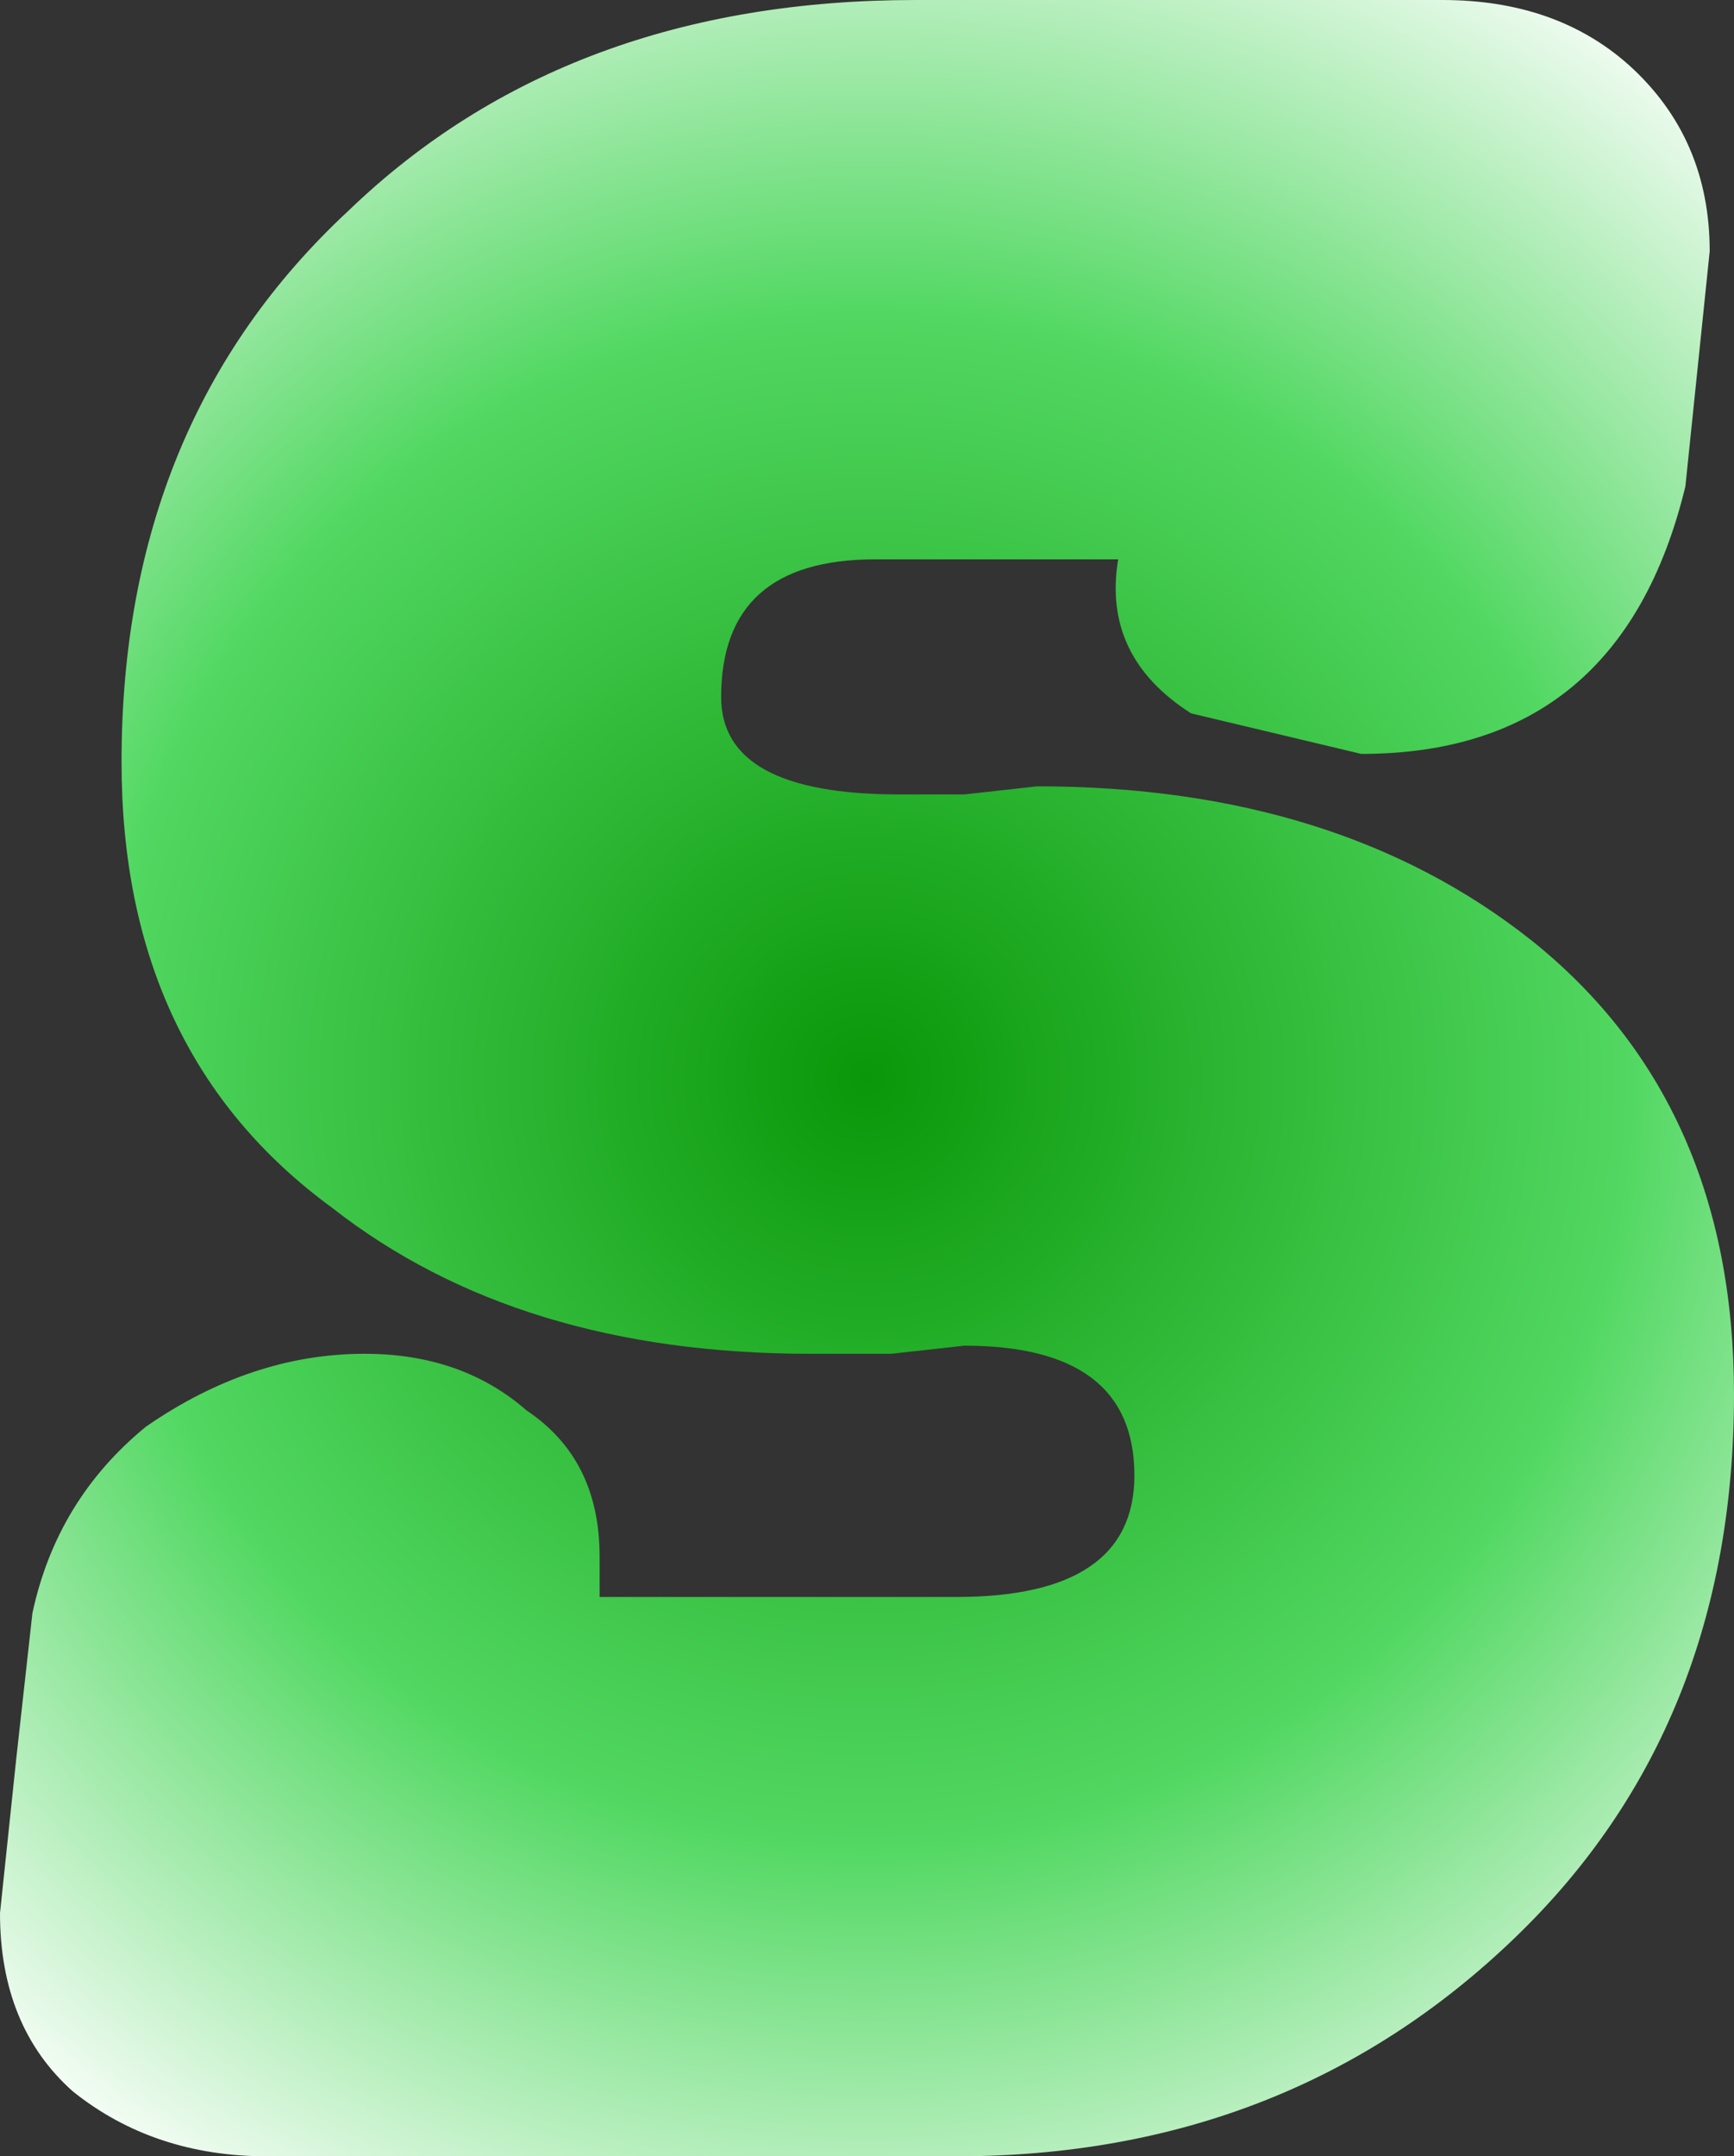 <?xml version="1.0" encoding="UTF-8" standalone="no"?>
<svg xmlns:xlink="http://www.w3.org/1999/xlink" height="13.3px" width="10.7px" xmlns="http://www.w3.org/2000/svg">
  <rect width="100%" height="100%" fill="#333333" stroke="none"/>
  <g transform="matrix(1.0, 0.0, 0.0, 1.0, 54.8, 6.8)">
    <path d="M-54.8 5.0 Q-54.8 5.7 -54.35 6.1 -53.85 6.5 -53.15 6.5 L-48.9 6.5 Q-46.85 6.5 -45.45 5.15 -44.1 3.85 -44.1 1.8 -44.1 0.0 -45.35 -1.0 -46.55 -1.95 -48.4 -1.95 L-48.85 -1.9 -49.25 -1.9 Q-50.35 -1.9 -50.35 -2.5 -50.35 -3.35 -49.4 -3.35 L-47.9 -3.35 Q-48.0 -2.75 -47.45 -2.4 L-46.4 -2.15 Q-44.8 -2.15 -44.4 -3.8 L-44.25 -5.25 Q-44.25 -5.95 -44.75 -6.4 -45.2 -6.8 -45.9 -6.8 L-49.15 -6.8 Q-51.3 -6.8 -52.65 -5.5 -54.05 -4.2 -54.05 -2.1 -54.05 -0.3 -52.75 0.65 -51.6 1.55 -49.8 1.55 L-49.3 1.55 -48.85 1.5 Q-47.8 1.5 -47.8 2.3 -47.8 3.05 -48.9 3.05 L-51.1 3.05 -51.1 2.8 Q-51.1 2.2 -51.55 1.9 -51.95 1.55 -52.55 1.55 -53.25 1.55 -53.9 2.0 -54.45 2.45 -54.6 3.15 L-54.7 4.05 -54.8 5.0" fill="url(#gradient0)" fill-rule="evenodd" stroke="none">
      <animate attributeName="d" dur="2s" repeatCount="indefinite" values="M-54.8 5.0 Q-54.8 5.7 -54.35 6.1 -53.85 6.5 -53.15 6.5 L-48.9 6.5 Q-46.85 6.5 -45.45 5.15 -44.1 3.85 -44.1 1.8 -44.1 0.0 -45.35 -1.0 -46.55 -1.95 -48.4 -1.95 L-48.85 -1.9 -49.25 -1.9 Q-50.35 -1.9 -50.35 -2.5 -50.35 -3.35 -49.4 -3.35 L-47.9 -3.35 Q-48.0 -2.75 -47.45 -2.4 L-46.4 -2.15 Q-44.8 -2.15 -44.4 -3.8 L-44.25 -5.25 Q-44.25 -5.95 -44.75 -6.4 -45.2 -6.8 -45.9 -6.8 L-49.15 -6.8 Q-51.3 -6.8 -52.65 -5.5 -54.05 -4.2 -54.05 -2.1 -54.05 -0.3 -52.75 0.65 -51.6 1.55 -49.8 1.55 L-49.3 1.55 -48.85 1.5 Q-47.8 1.5 -47.8 2.3 -47.8 3.05 -48.9 3.05 L-51.1 3.05 -51.1 2.8 Q-51.1 2.2 -51.55 1.9 -51.95 1.55 -52.55 1.55 -53.25 1.55 -53.9 2.0 -54.45 2.45 -54.6 3.15 L-54.7 4.05 -54.8 5.0;M-54.8 5.0 Q-54.8 5.7 -54.35 6.1 -53.85 6.5 -53.15 6.5 L-48.9 6.5 Q-46.85 6.5 -45.45 5.15 -44.1 3.85 -44.1 1.8 -44.1 0.0 -45.35 -1.0 -46.55 -1.95 -48.4 -1.95 L-48.85 -1.9 -49.25 -1.9 Q-50.35 -1.9 -50.35 -2.5 -50.35 -3.35 -49.4 -3.35 L-47.9 -3.35 Q-48.0 -2.75 -47.45 -2.4 L-46.4 -2.15 Q-44.8 -2.15 -44.4 -3.8 L-44.25 -5.25 Q-44.25 -5.95 -44.75 -6.4 -45.2 -6.8 -45.9 -6.8 L-49.15 -6.8 Q-51.3 -6.8 -52.65 -5.5 -54.05 -4.2 -54.05 -2.1 -54.05 -0.3 -52.75 0.65 -51.6 1.55 -49.8 1.55 L-49.3 1.55 -48.85 1.5 Q-47.8 1.5 -47.8 2.3 -47.8 3.05 -48.9 3.05 L-51.1 3.05 -51.1 2.8 Q-51.1 2.2 -51.55 1.9 -51.95 1.55 -52.55 1.55 -53.25 1.55 -53.9 2.0 -54.45 2.45 -54.6 3.15 L-54.7 4.05 -54.8 5.0"/>
    </path>
    <path d="M-54.8 5.0 L-54.7 4.05 -54.6 3.15 Q-54.45 2.45 -53.9 2.0 -53.25 1.55 -52.55 1.55 -51.95 1.55 -51.55 1.9 -51.1 2.2 -51.1 2.8 L-51.1 3.05 -48.9 3.05 Q-47.8 3.05 -47.8 2.3 -47.8 1.5 -48.85 1.5 L-49.3 1.55 -49.8 1.55 Q-51.6 1.55 -52.75 0.65 -54.05 -0.3 -54.05 -2.1 -54.05 -4.2 -52.65 -5.5 -51.3 -6.8 -49.15 -6.8 L-45.9 -6.8 Q-45.2 -6.8 -44.75 -6.4 -44.25 -5.95 -44.25 -5.25 L-44.4 -3.8 Q-44.8 -2.15 -46.4 -2.15 L-47.45 -2.4 Q-48.0 -2.75 -47.9 -3.35 L-49.4 -3.35 Q-50.35 -3.35 -50.35 -2.5 -50.35 -1.9 -49.25 -1.9 L-48.85 -1.9 -48.4 -1.95 Q-46.55 -1.95 -45.35 -1.0 -44.1 0.0 -44.1 1.8 -44.1 3.85 -45.45 5.15 -46.85 6.5 -48.9 6.5 L-53.15 6.5 Q-53.85 6.5 -54.35 6.1 -54.8 5.7 -54.8 5.0" fill="none" stroke="#000000" stroke-linecap="round" stroke-linejoin="round" stroke-opacity="0.0" stroke-width="1.0">
      <animate attributeName="stroke" dur="2s" repeatCount="indefinite" values="#000000;#000001"/>
      <animate attributeName="stroke-width" dur="2s" repeatCount="indefinite" values="0.0;0.0"/>
      <animate attributeName="fill-opacity" dur="2s" repeatCount="indefinite" values="0.0;0.0"/>
      <animate attributeName="d" dur="2s" repeatCount="indefinite" values="M-54.8 5.0 L-54.7 4.05 -54.6 3.15 Q-54.45 2.45 -53.9 2.0 -53.25 1.55 -52.55 1.55 -51.95 1.55 -51.55 1.9 -51.1 2.2 -51.1 2.8 L-51.1 3.05 -48.9 3.05 Q-47.8 3.05 -47.8 2.3 -47.8 1.5 -48.85 1.5 L-49.3 1.55 -49.8 1.55 Q-51.6 1.55 -52.75 0.65 -54.05 -0.3 -54.05 -2.1 -54.05 -4.2 -52.65 -5.5 -51.3 -6.8 -49.15 -6.8 L-45.9 -6.8 Q-45.2 -6.8 -44.75 -6.4 -44.25 -5.95 -44.25 -5.25 L-44.4 -3.8 Q-44.8 -2.15 -46.4 -2.15 L-47.45 -2.4 Q-48.0 -2.75 -47.9 -3.35 L-49.4 -3.35 Q-50.35 -3.35 -50.35 -2.5 -50.35 -1.9 -49.25 -1.9 L-48.85 -1.9 -48.4 -1.95 Q-46.55 -1.95 -45.35 -1.0 -44.1 0.0 -44.1 1.8 -44.1 3.85 -45.45 5.15 -46.85 6.5 -48.9 6.5 L-53.15 6.5 Q-53.85 6.5 -54.35 6.1 -54.8 5.7 -54.8 5.0;M-54.8 5.0 L-54.7 4.05 -54.6 3.15 Q-54.45 2.45 -53.9 2.0 -53.25 1.55 -52.55 1.55 -51.95 1.55 -51.55 1.9 -51.1 2.2 -51.1 2.8 L-51.1 3.05 -48.9 3.05 Q-47.8 3.05 -47.8 2.3 -47.8 1.5 -48.85 1.5 L-49.3 1.55 -49.8 1.55 Q-51.6 1.55 -52.75 0.65 -54.05 -0.3 -54.05 -2.1 -54.05 -4.2 -52.65 -5.5 -51.3 -6.8 -49.15 -6.8 L-45.9 -6.8 Q-45.2 -6.8 -44.75 -6.4 -44.25 -5.95 -44.25 -5.25 L-44.4 -3.8 Q-44.8 -2.15 -46.4 -2.15 L-47.45 -2.4 Q-48.0 -2.75 -47.9 -3.35 L-49.4 -3.35 Q-50.35 -3.35 -50.35 -2.5 -50.35 -1.9 -49.25 -1.9 L-48.85 -1.9 -48.4 -1.95 Q-46.55 -1.95 -45.35 -1.0 -44.1 0.0 -44.1 1.8 -44.1 3.85 -45.45 5.15 -46.85 6.5 -48.9 6.5 L-53.15 6.5 Q-53.85 6.5 -54.35 6.1 -54.8 5.7 -54.8 5.0"/>
    </path>
  </g>
  <defs>
    <radialGradient cx="0" cy="0" gradientTransform="matrix(0.01, 0.0, 0.0, 0.01, -49.45, -0.15)" gradientUnits="userSpaceOnUse" id="gradient0" r="819.2" spreadMethod="pad">
      <animateTransform additive="replace" attributeName="gradientTransform" dur="2s" from="1" repeatCount="indefinite" to="1" type="scale"/>
      <animateTransform additive="sum" attributeName="gradientTransform" dur="2s" from="-49.45 -0.15" repeatCount="indefinite" to="-49.45 -0.15" type="translate"/>
      <animateTransform additive="sum" attributeName="gradientTransform" dur="2s" from="0.0" repeatCount="indefinite" to="0.0" type="rotate"/>
      <animateTransform additive="sum" attributeName="gradientTransform" dur="2s" from="0.01 0.01" repeatCount="indefinite" to="0.01 0.01" type="scale"/>
      <animateTransform additive="sum" attributeName="gradientTransform" dur="2s" from="0.0" repeatCount="indefinite" to="0.0" type="skewX"/>
      <stop offset="0.0" stop-color="#0a9709">
        <animate attributeName="offset" dur="2s" repeatCount="indefinite" values="0.0;0.0"/>
        <animate attributeName="stop-color" dur="2s" repeatCount="indefinite" values="#0a9709;#009901"/>
        <animate attributeName="stop-opacity" dur="2s" repeatCount="indefinite" values="1.0;1.0"/>
      </stop>
      <stop offset="0.576" stop-color="#52d862">
        <animate attributeName="offset" dur="2s" repeatCount="indefinite" values="0.576;0.576"/>
        <animate attributeName="stop-color" dur="2s" repeatCount="indefinite" values="#52d862;#009901"/>
        <animate attributeName="stop-opacity" dur="2s" repeatCount="indefinite" values="1.0;1.0"/>
      </stop>
      <stop offset="1.0" stop-color="#ffffff">
        <animate attributeName="offset" dur="2s" repeatCount="indefinite" values="1.0;1.0"/>
        <animate attributeName="stop-color" dur="2s" repeatCount="indefinite" values="#ffffff;#009901"/>
        <animate attributeName="stop-opacity" dur="2s" repeatCount="indefinite" values="1.0;1.0"/>
      </stop>
    </radialGradient>
  </defs>
</svg>
